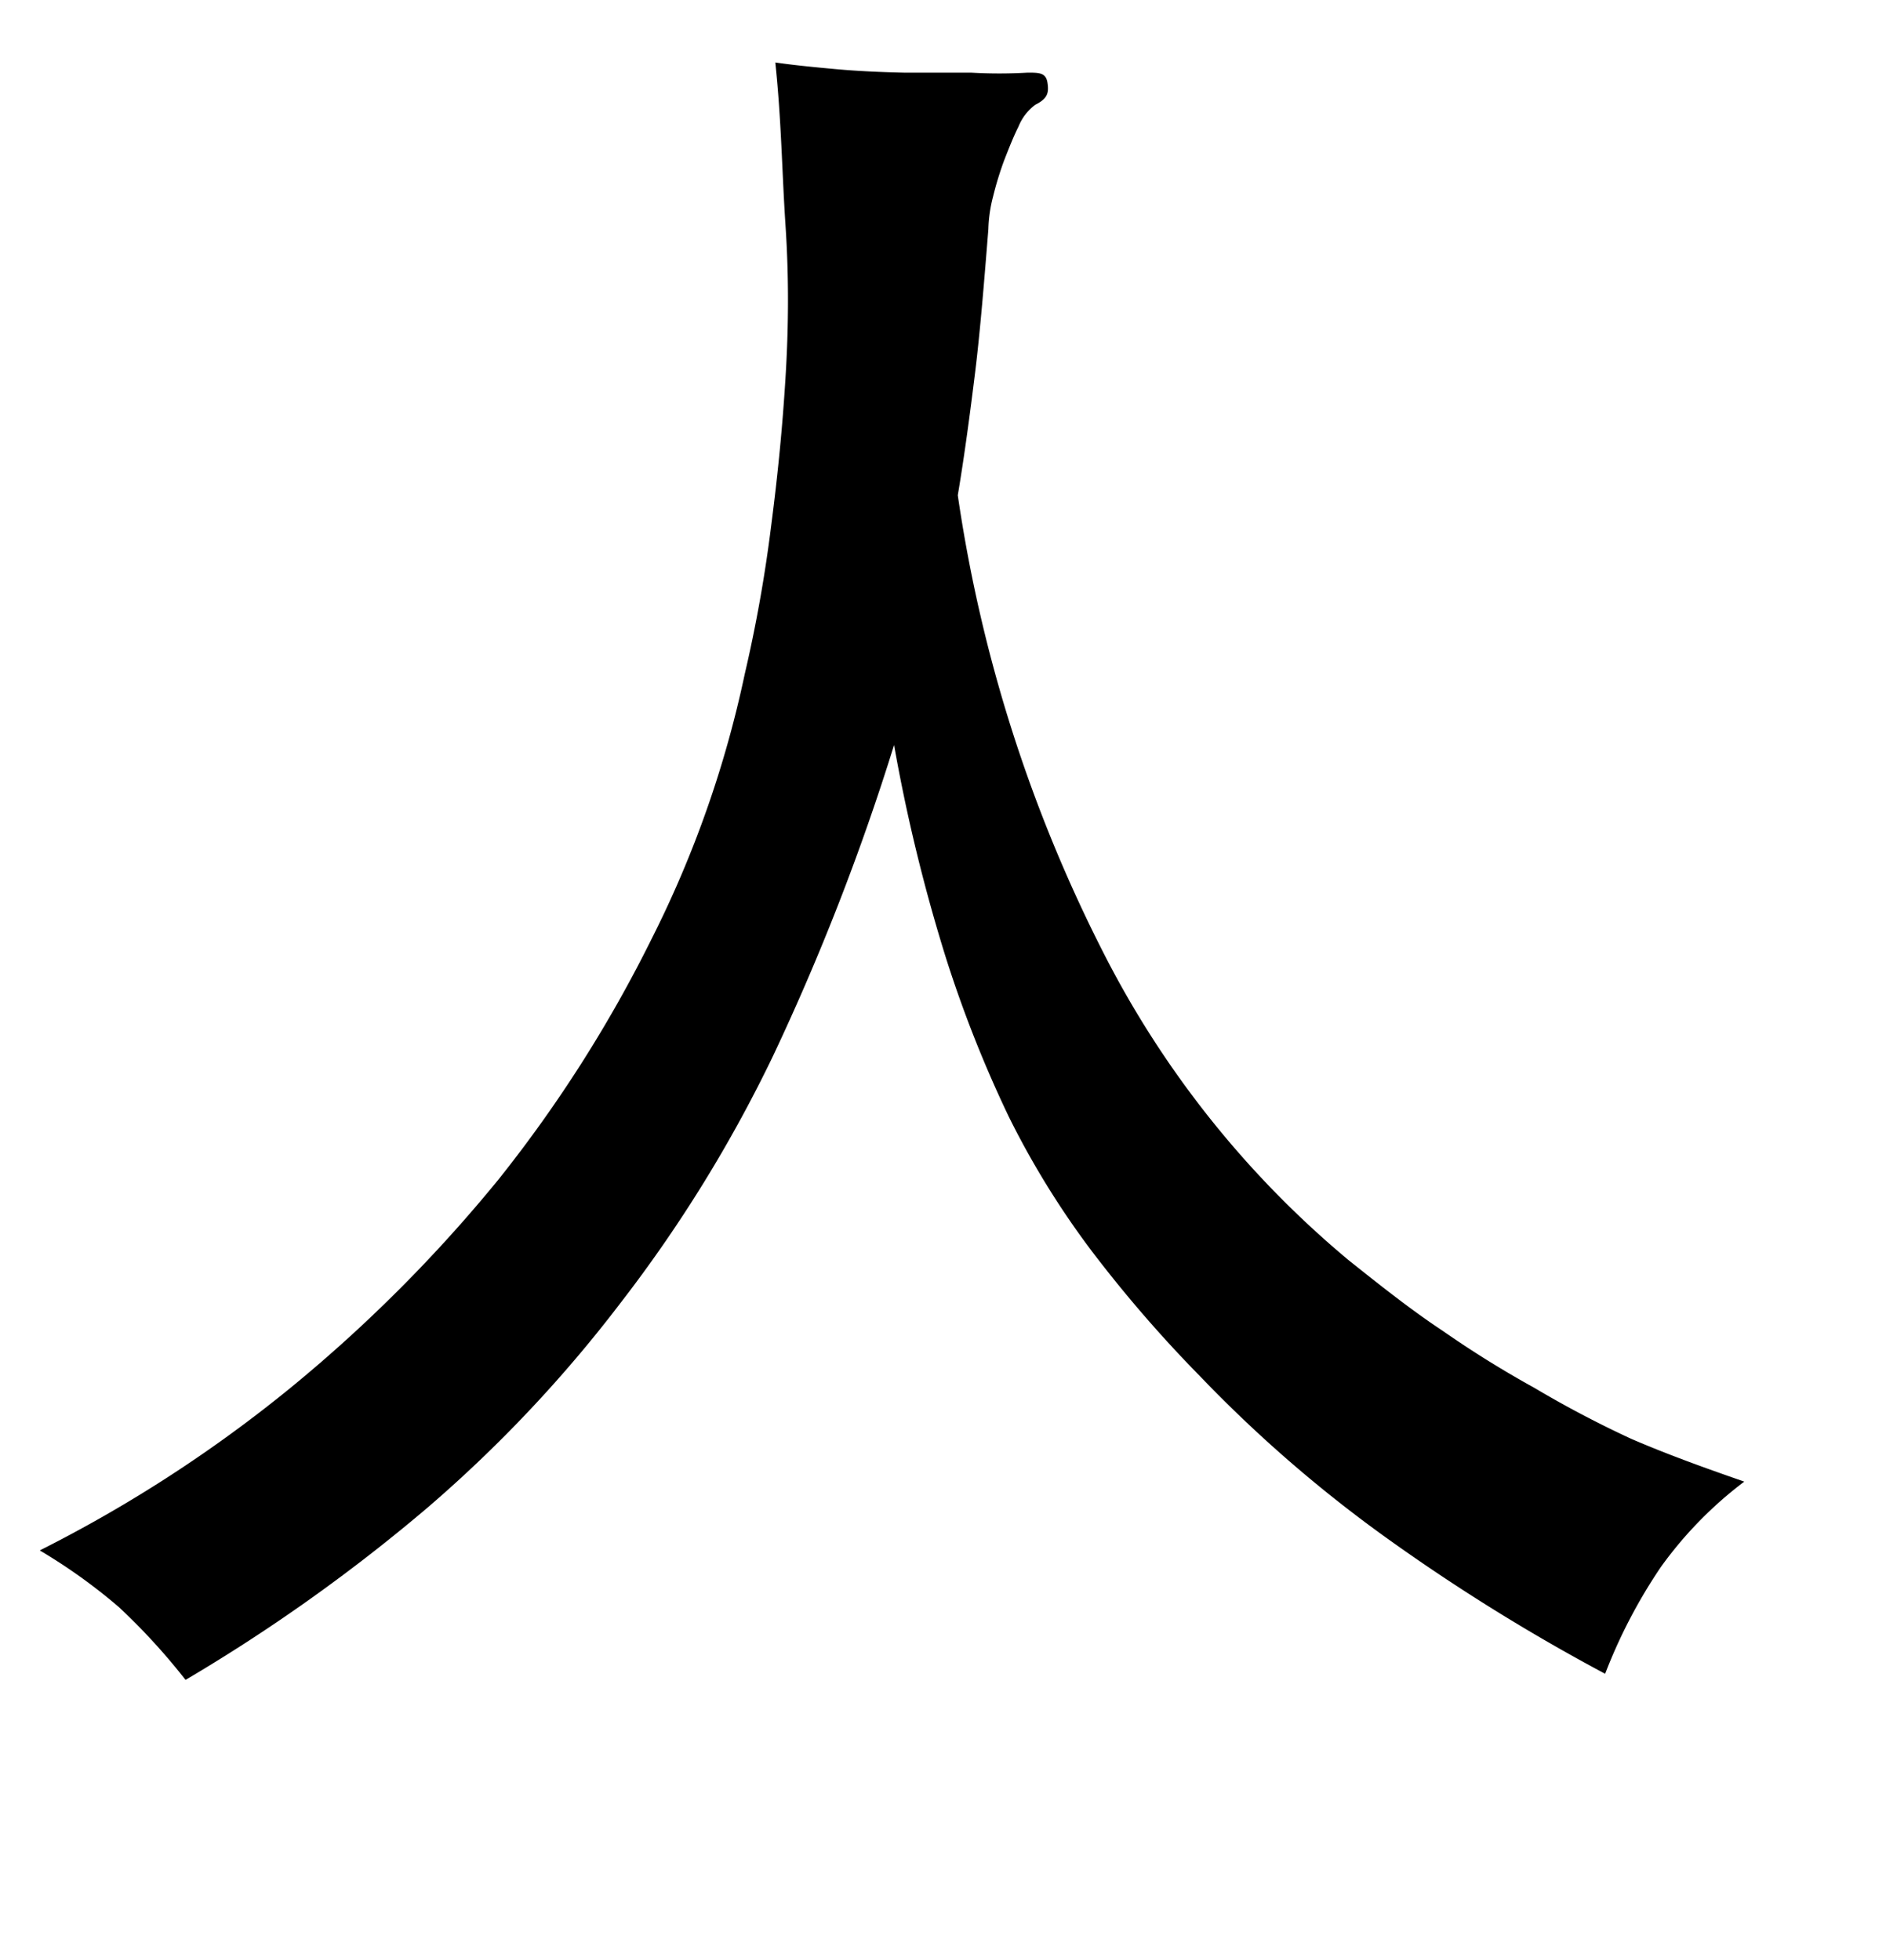 <svg xmlns="http://www.w3.org/2000/svg" width="0.51in" height="0.53in" viewBox="0 0 37 38"><title>Artboard 15</title><path d="M17.54,14.39a46.7,46.7,0,0,1-2.37,6.09,27.19,27.19,0,0,1-3,4.86,26.32,26.32,0,0,1-3.77,4,34.07,34.07,0,0,1-4.76,3.39A12.38,12.38,0,0,0,2.33,31.3,10.93,10.93,0,0,0,.78,30.19,26.88,26.88,0,0,0,5.7,27a28.81,28.81,0,0,0,4.09-4.1,26.28,26.28,0,0,0,3-4.72A21.29,21.29,0,0,0,14.61,13a28,28,0,0,0,.52-2.92c.13-1,.22-1.92.28-2.89s.07-1.95,0-3S15.33,2.13,15.21,1c.34.05.74.09,1.18.13s.89.06,1.35.07l1.31,0a9.79,9.79,0,0,0,1.11,0c.23,0,.36,0,.39.2s0,.31-.24.43a1,1,0,0,0-.33.43c-.1.2-.19.43-.28.66a6.59,6.59,0,0,0-.22.72,2.79,2.79,0,0,0-.09.63c-.08,1-.16,2-.26,2.81s-.21,1.64-.34,2.41a28.93,28.93,0,0,0,2.87,9,19.14,19.14,0,0,0,4.79,6c.65.52,1.26,1,1.85,1.39A20.34,20.34,0,0,0,30.1,27,20.89,20.89,0,0,0,32,28c.67.29,1.41.56,2.22.84a7.78,7.78,0,0,0-1.64,1.68,10.36,10.36,0,0,0-1.09,2.09,38.11,38.11,0,0,1-4.31-2.68,26.35,26.35,0,0,1-3.65-3.17,25.68,25.68,0,0,1-2.11-2.44,16.69,16.69,0,0,1-1.63-2.64,24.08,24.08,0,0,1-1.25-3.17A33.7,33.7,0,0,1,17.54,14.39Z"/></svg>
